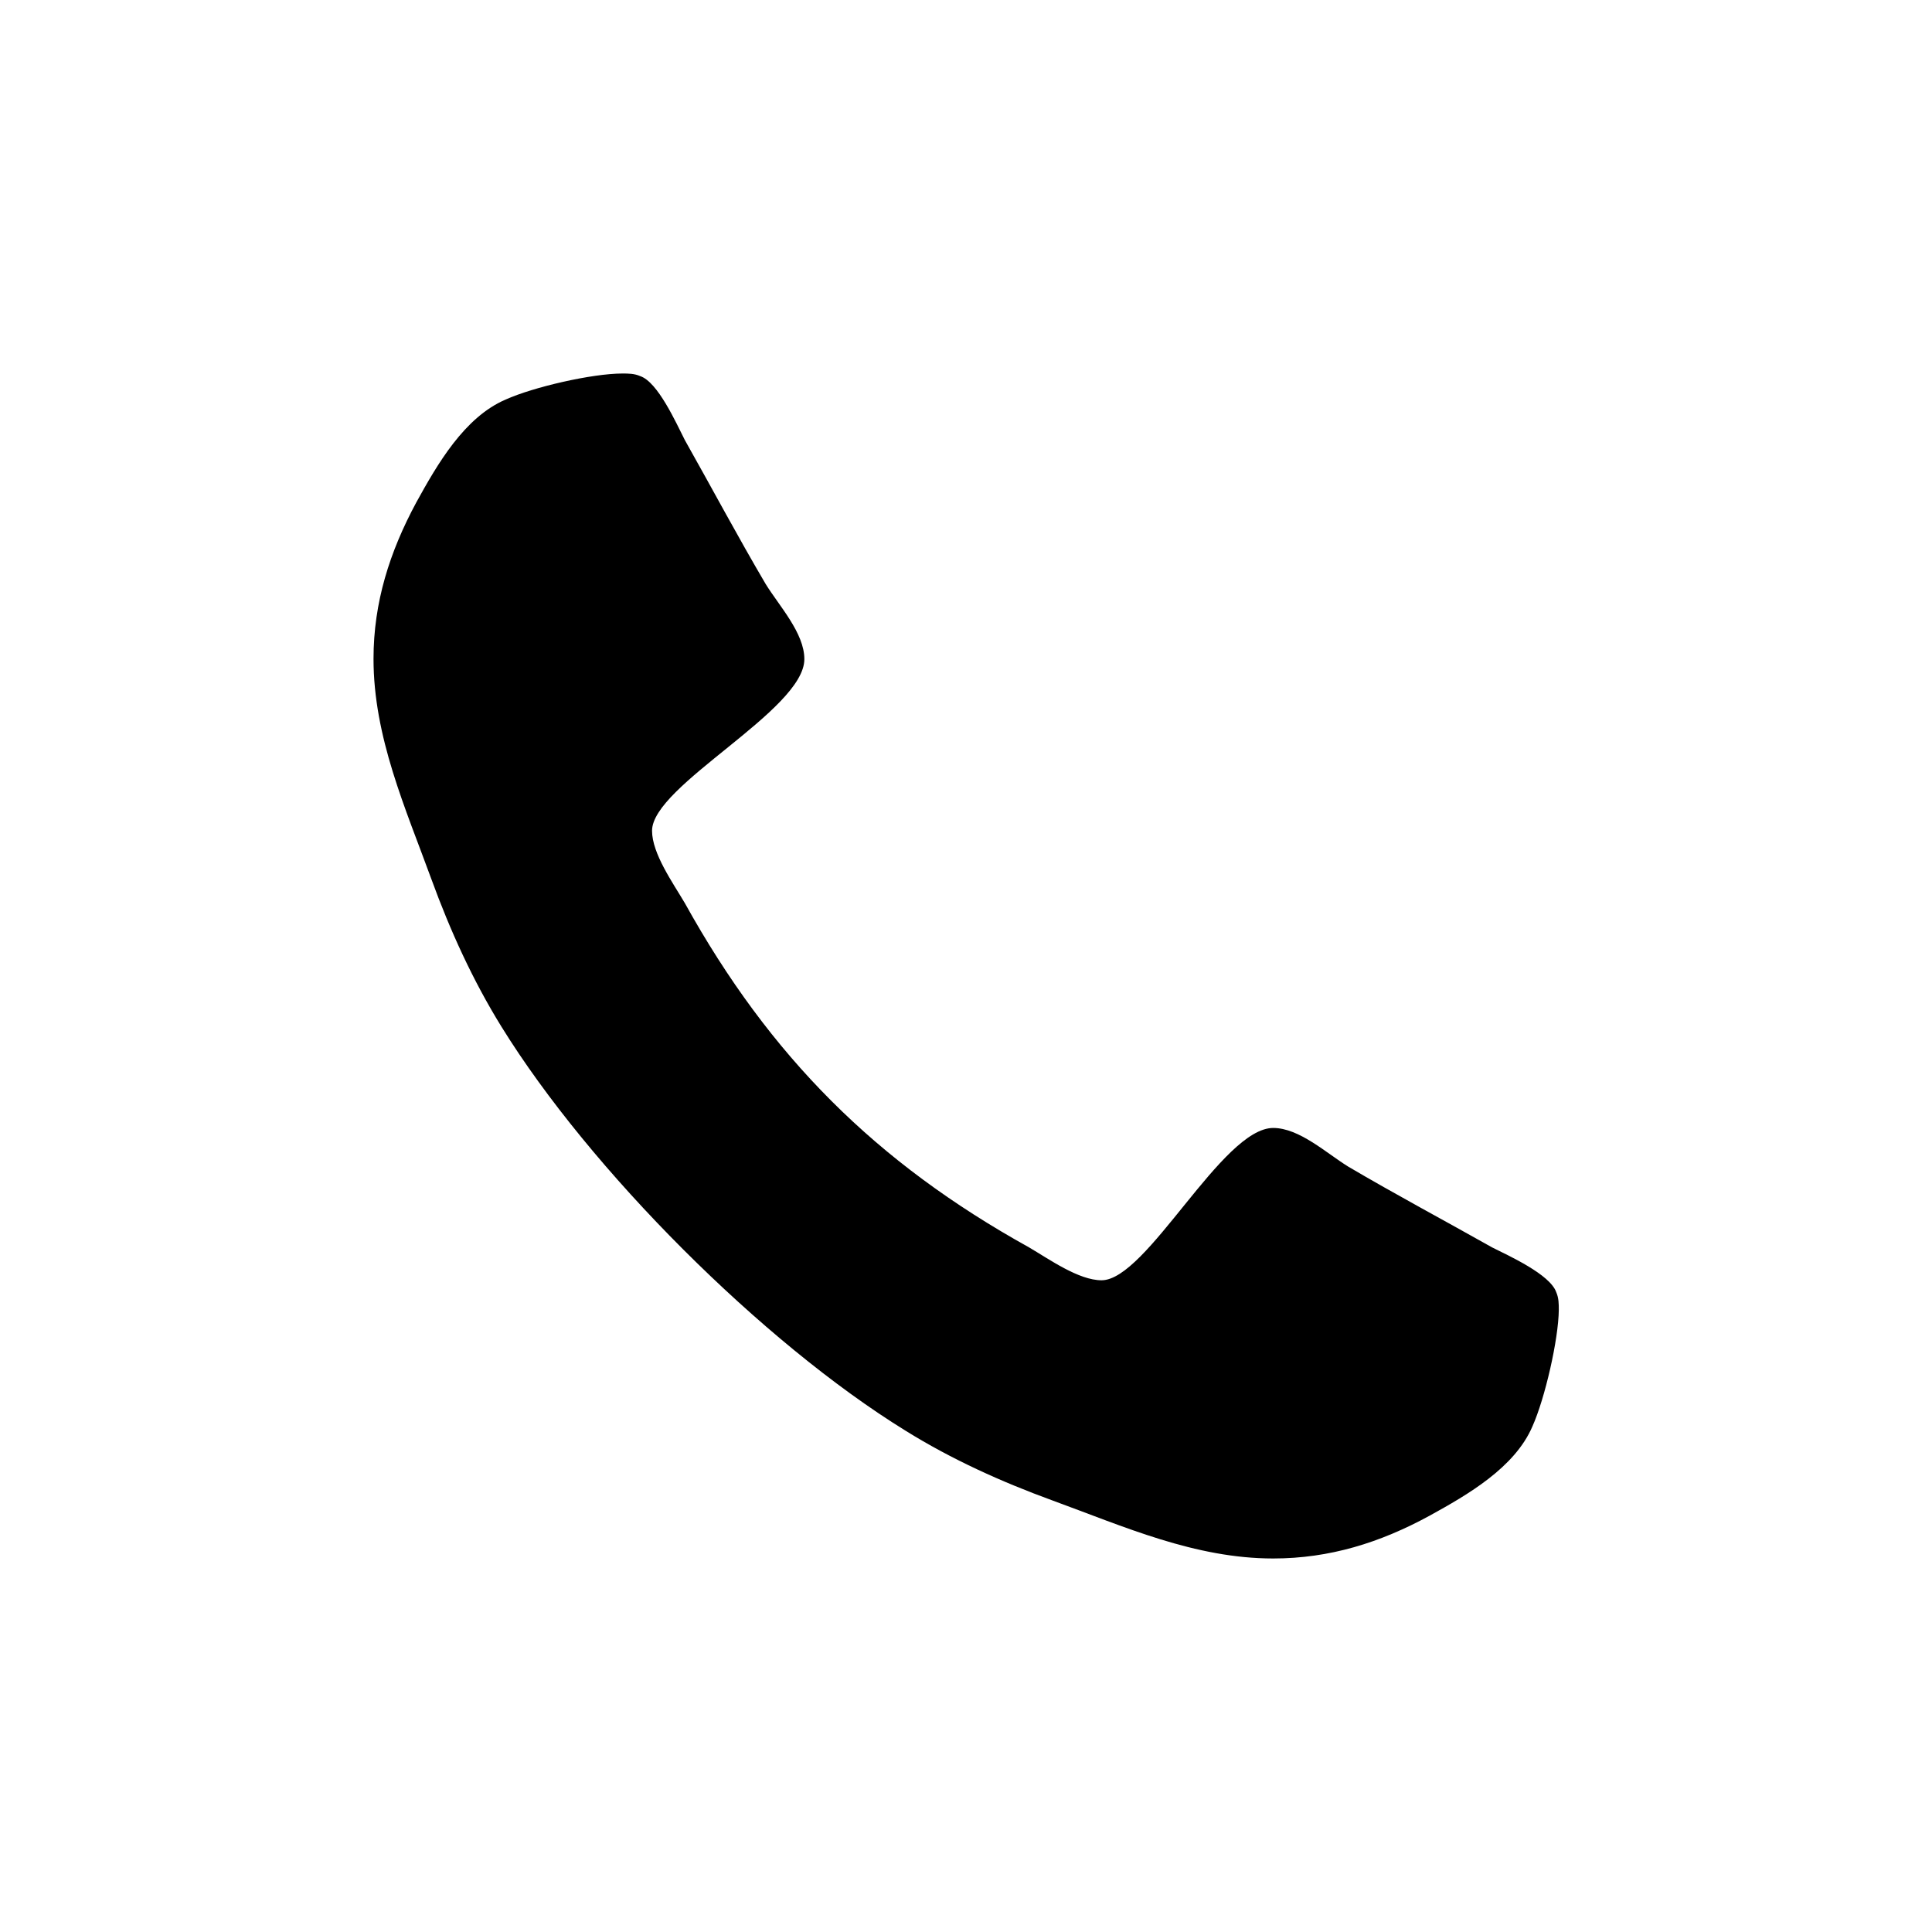 <?xml version="1.0" encoding="utf-8"?>
<!-- Generator: Adobe Illustrator 24.3.0, SVG Export Plug-In . SVG Version: 6.00 Build 0)  -->
<svg version="1.1" id="Layer_1" xmlns="http://www.w3.org/2000/svg" xmlns:xlink="http://www.w3.org/1999/xlink" x="0px" y="0px"
	 viewBox="0 0 600 600" style="enable-background:new 0 0 600 600;" xml:space="preserve">
<path d="M475.9,443c-5.5,12.8-20.1,21.2-31.9,27.7c-15.4,8.4-31.1,13.3-48.6,13.3c-24.3,0-46.3-9.9-68.5-18
	c-15.9-5.8-31.4-12.8-45.7-21.7c-44.4-27.4-98-81-125.5-125.5c-8.9-14.4-15.9-29.8-21.7-45.7c-8.1-22.2-18-44.2-18-68.5
	c0-17.5,5-33.2,13.3-48.6c6.5-11.8,14.9-26.4,27.7-31.9c8.6-3.9,26.9-8.1,36.3-8.1c1.8,0,3.7,0,5.5,0.8c5.5,1.8,11.2,14.6,13.9,19.9
	c8.4,14.9,16.5,30.1,25.1,44.7c4.2,6.8,12,15.2,12,23.3c0,15.9-47.3,39.2-47.3,53.3c0,7.1,6.5,16.2,10.2,22.5
	c26.4,47.6,59.3,80.5,106.9,106.9c6.3,3.7,15.4,10.2,22.5,10.2c14.1,0,37.4-47.3,53.3-47.3c8.1,0,16.5,7.8,23.3,12
	c14.6,8.6,29.8,16.7,44.7,25.1c5.2,2.6,18,8.4,19.9,13.9c0.8,1.8,0.8,3.7,0.8,5.5C484,416,479.8,434.3,475.9,443z"/>
</svg>

